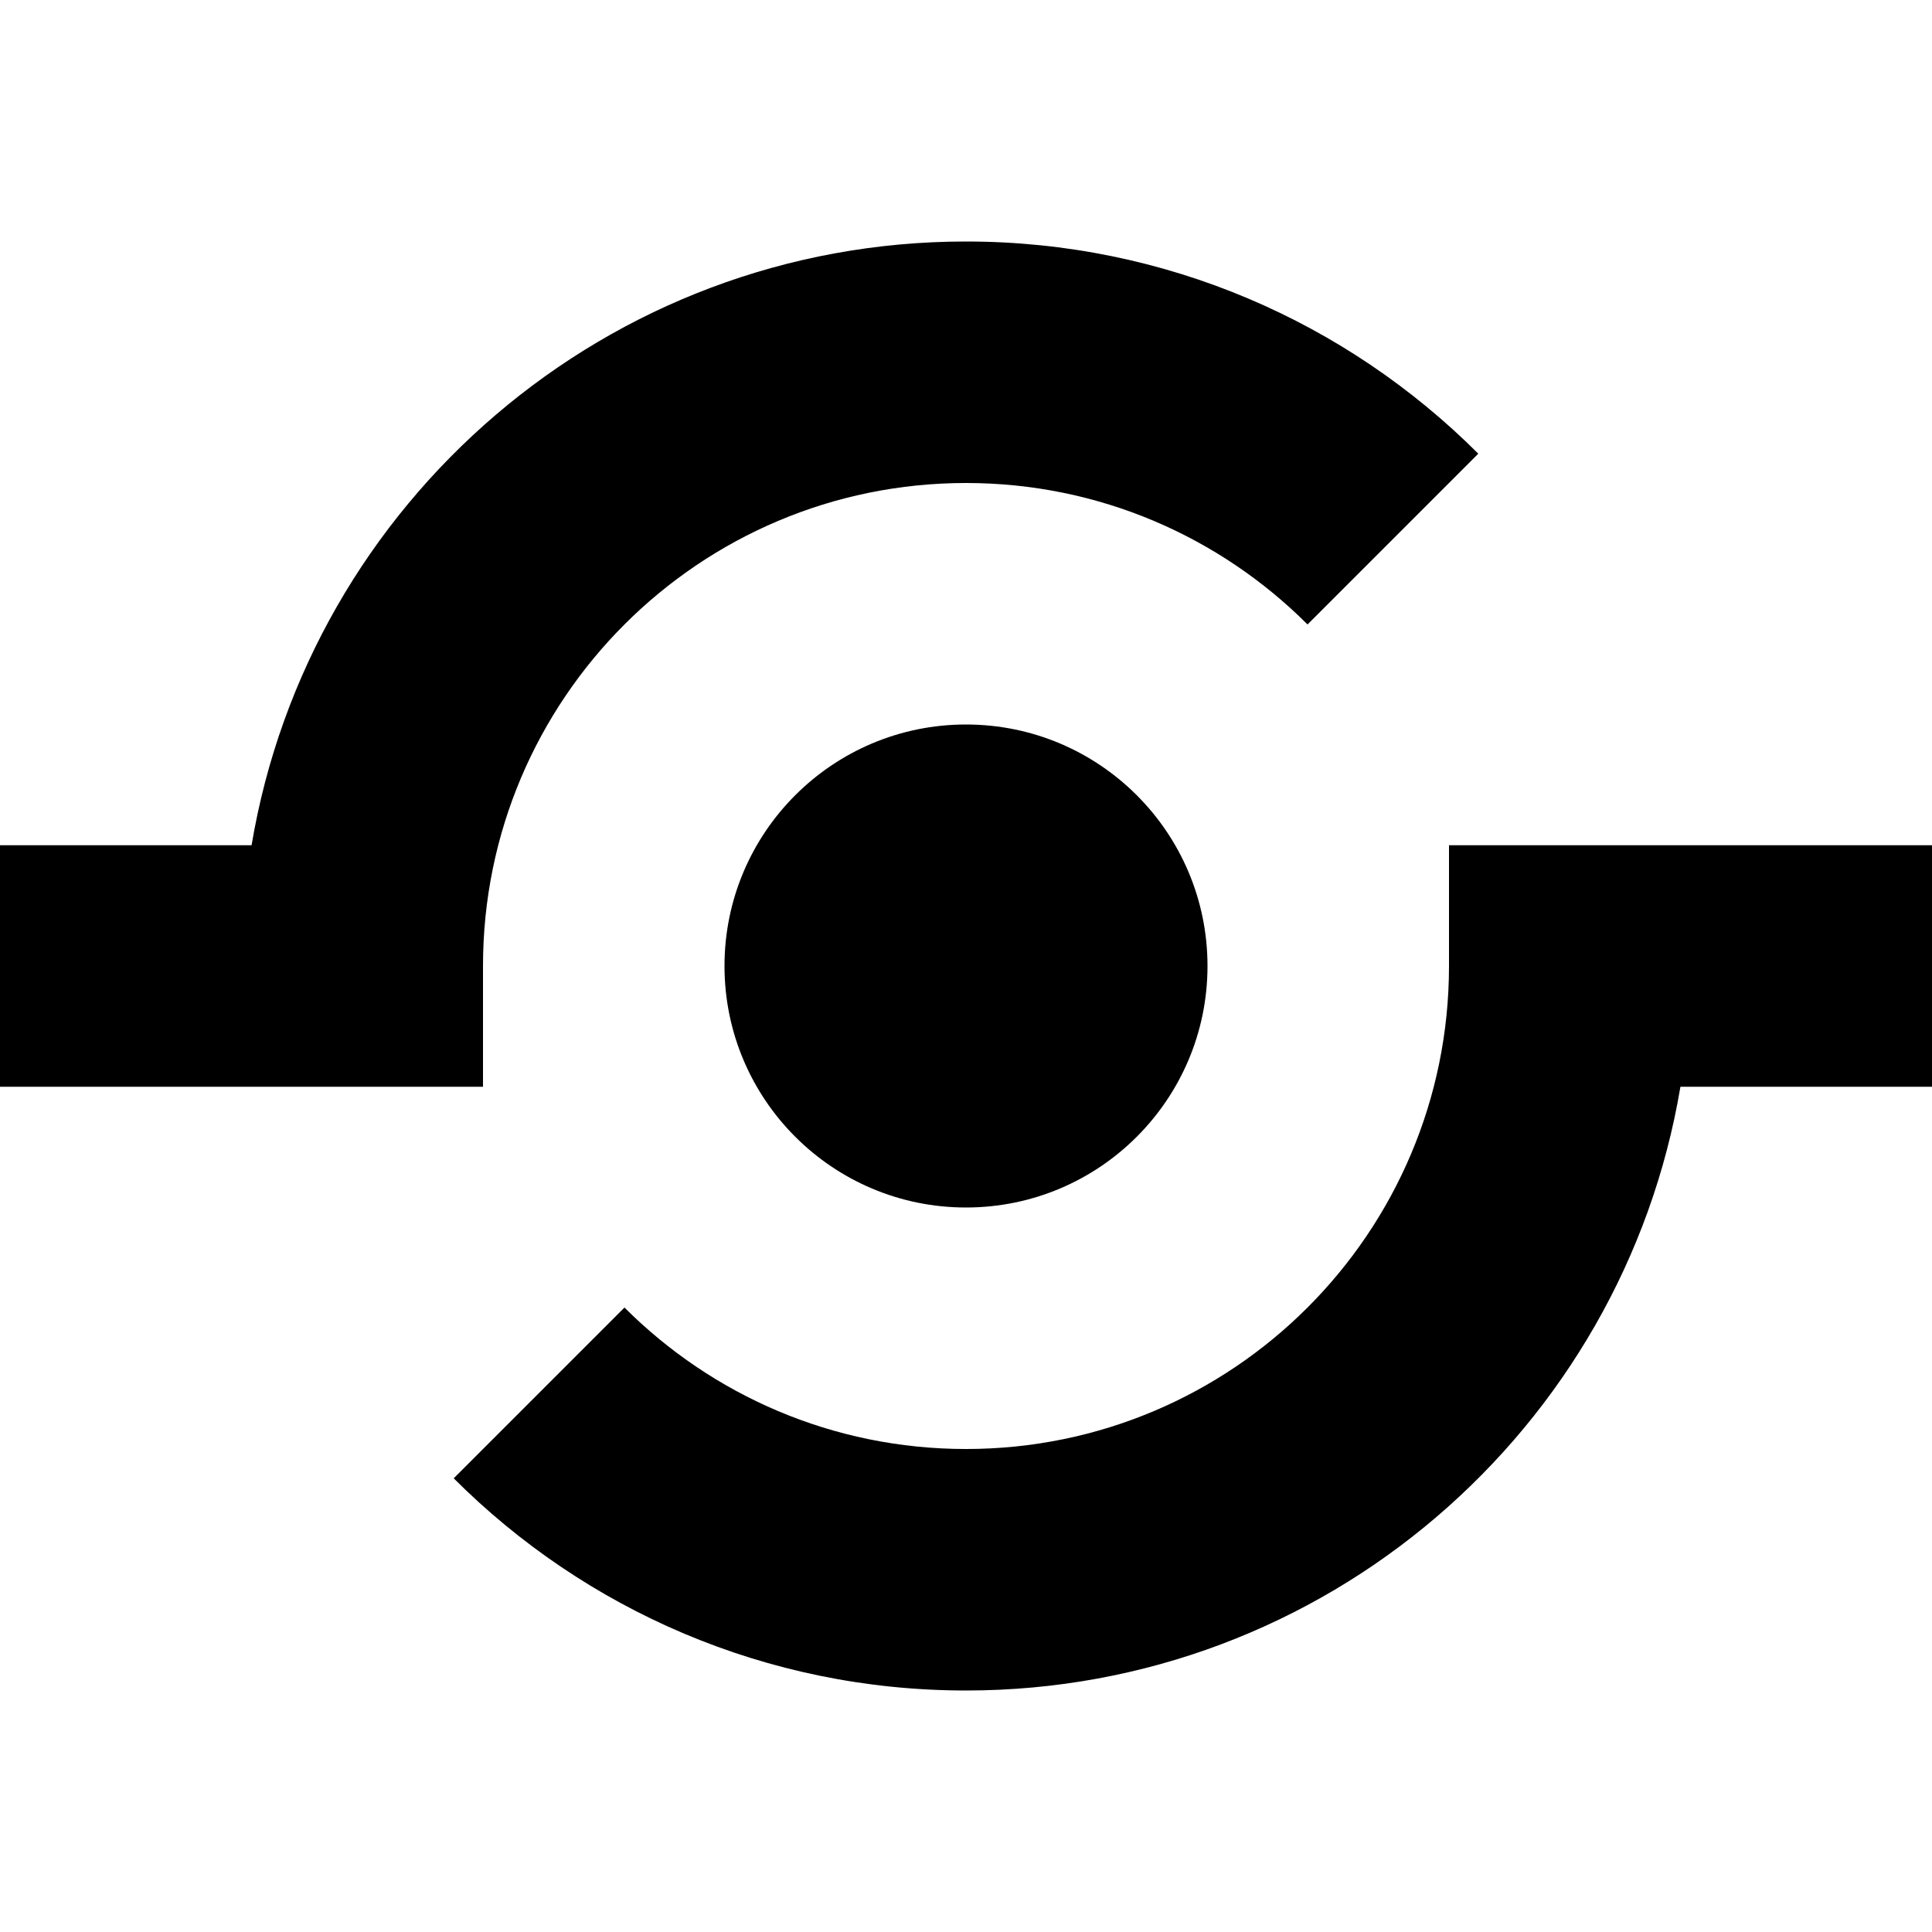 <?xml version="1.0" encoding="utf-8"?>
<!-- Generator: Adobe Illustrator 16.0.4, SVG Export Plug-In . SVG Version: 6.00 Build 0)  -->
<!DOCTYPE svg PUBLIC "-//W3C//DTD SVG 1.1//EN" "http://www.w3.org/Graphics/SVG/1.1/DTD/svg11.dtd">
<svg version="1.1" id="Layer_1" xmlns="http://www.w3.org/2000/svg" xmlns:xlink="http://www.w3.org/1999/xlink" x="0px" y="0px"
	 width="512px" height="512px" viewBox="0 0 512 512" enable-background="new 0 0 512 512" xml:space="preserve">
<g>
	<circle cx="256" cy="256" r="64"/>
</g>
<g>
	<path d="M512,224H384v32c0,0,0,0,0,0.001c0,70.693-57.308,128-128,128c-35.346,0-67.346-14.326-90.51-37.49l-45.254,45.255
		C154.98,426.51,202.98,448,256,448c95.134,0,174.094-69.195,189.33-160H512V224z"/>
	<path d="M128,256c0-70.692,57.308-128,128-128c35.346,0,67.346,14.327,90.51,37.49l45.254-45.254
		C357.019,85.491,309.019,64.001,256,64.001c-95.134,0-174.093,69.195-189.33,159.999H0v64h128V256z"/>
</g>
</svg>
